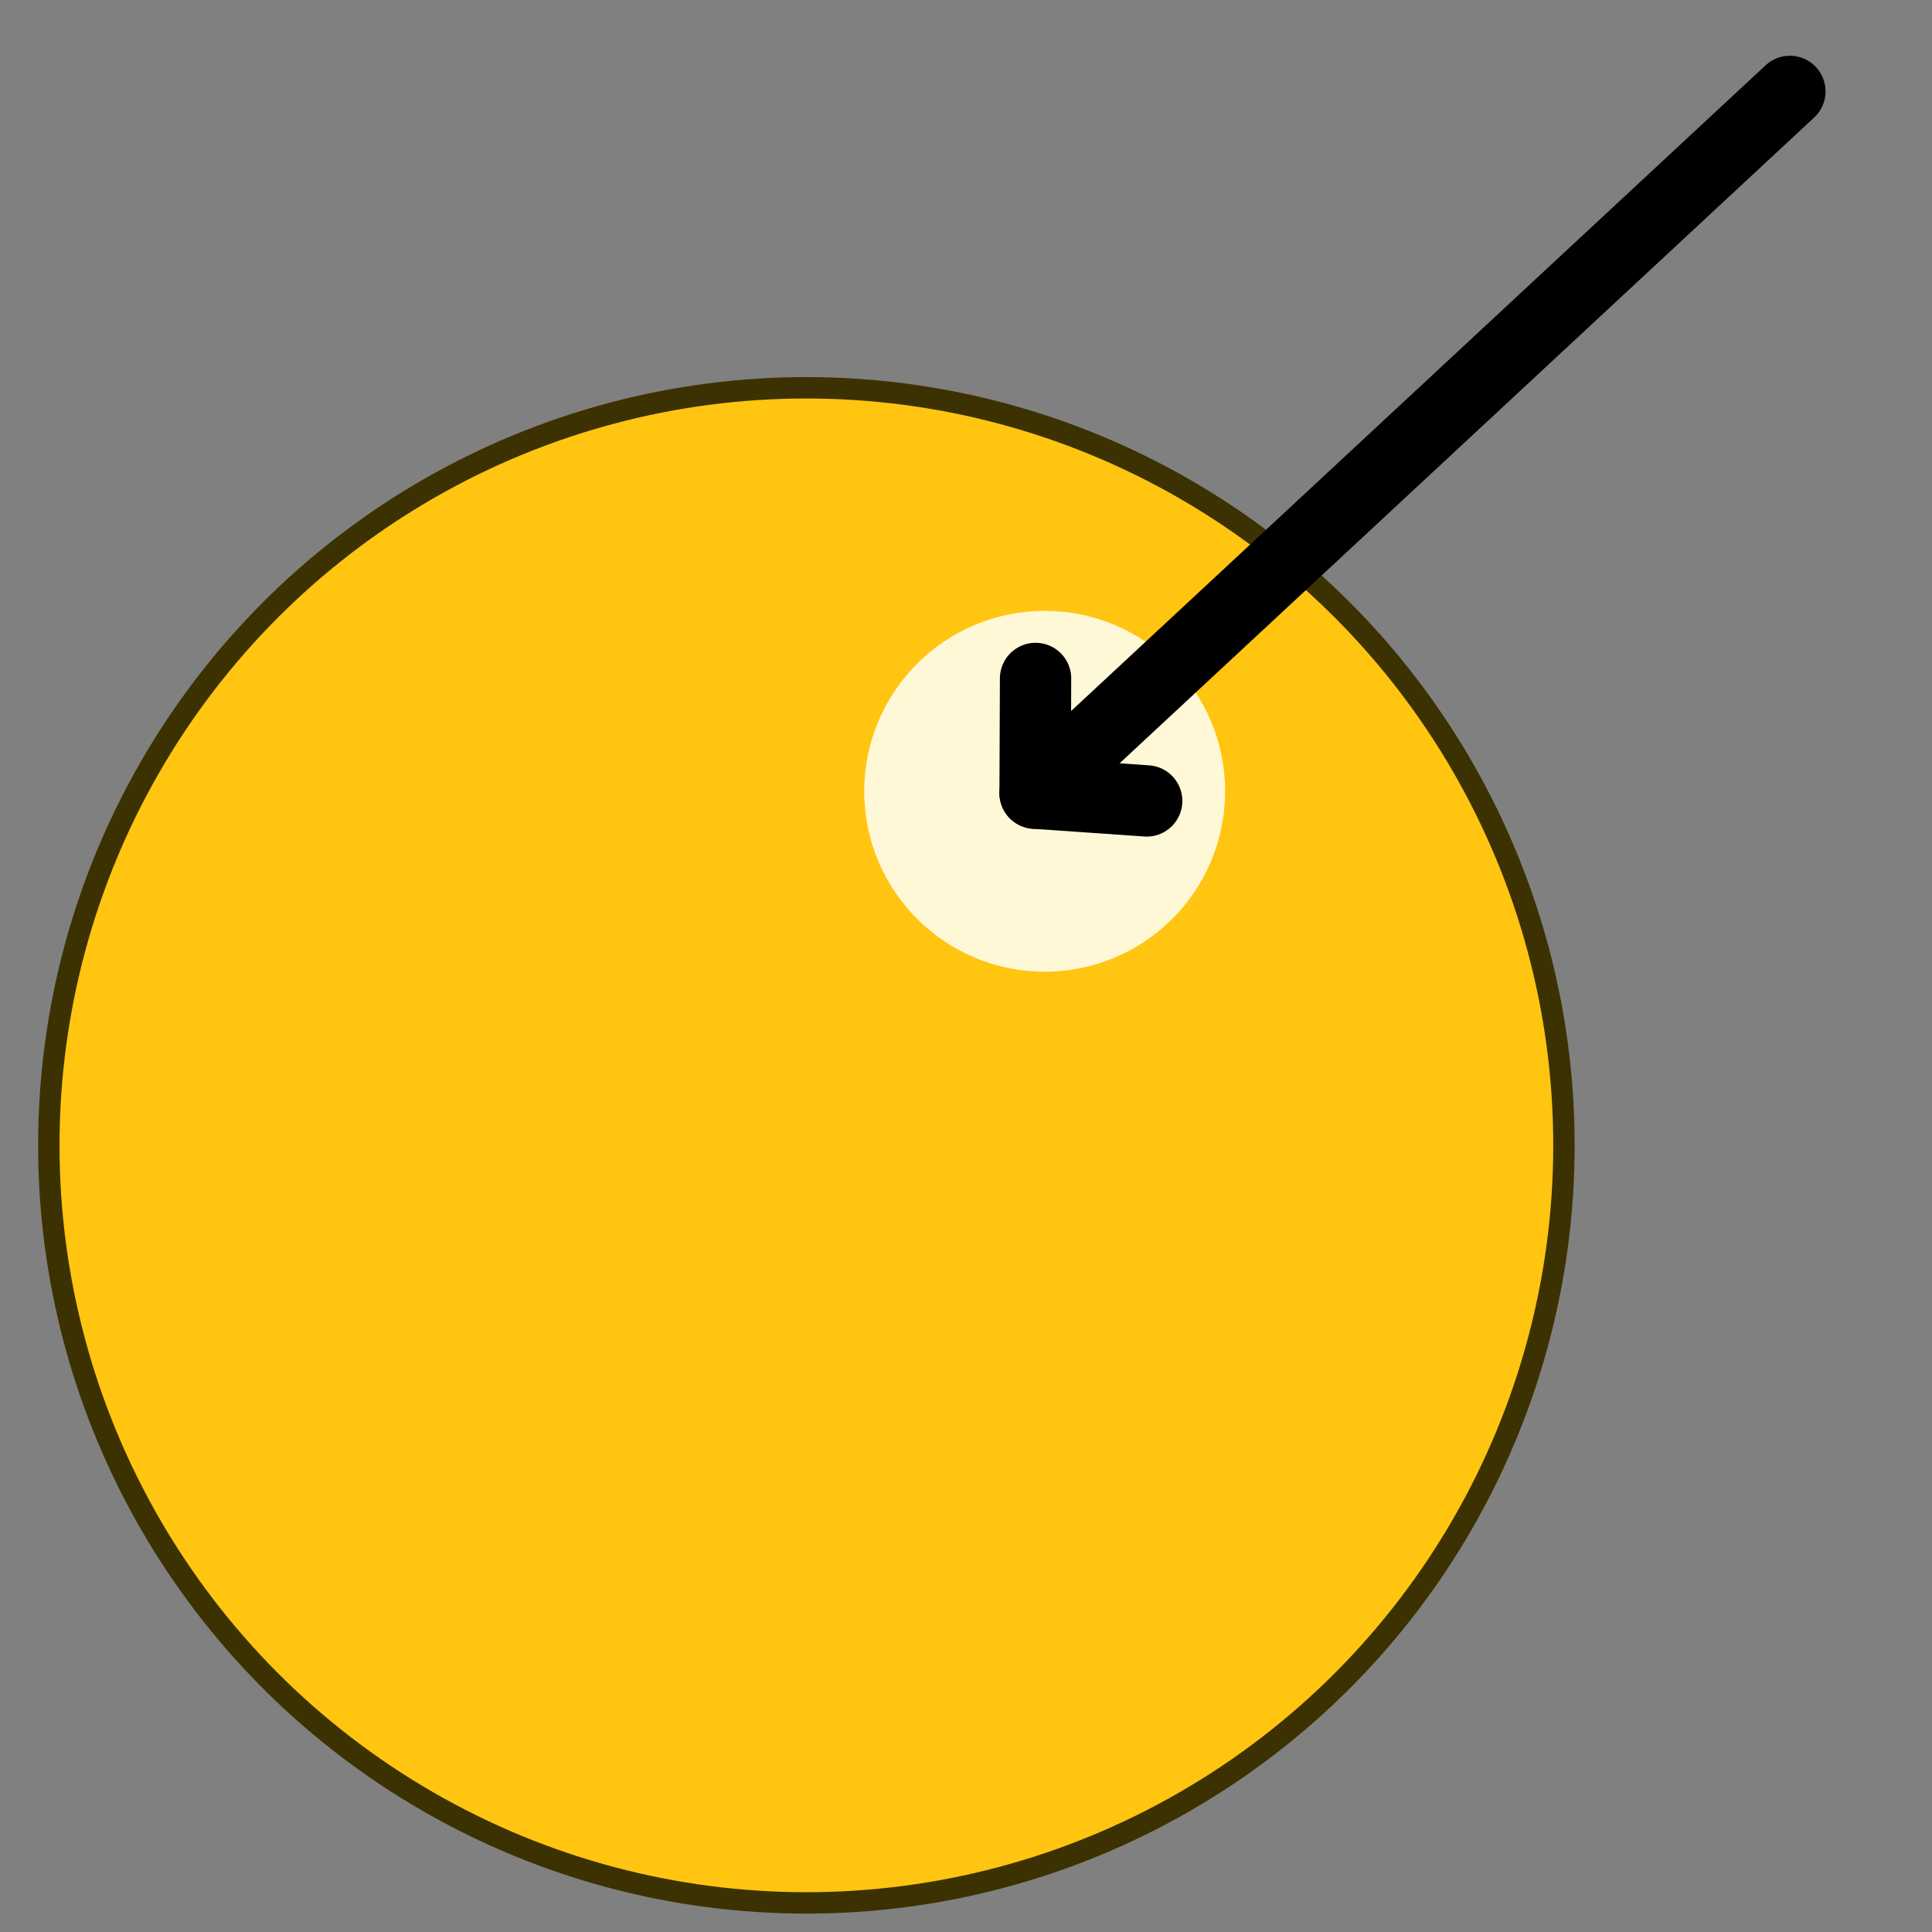 <?xml version="1.0" encoding="UTF-8" standalone="no"?>
<svg
   xmlns:dc="http://purl.org/dc/elements/1.1/"
   xmlns:cc="http://creativecommons.org/ns#"
   xmlns:rdf="http://www.w3.org/1999/02/22-rdf-syntax-ns#"
   xmlns:svg="http://www.w3.org/2000/svg"
   xmlns="http://www.w3.org/2000/svg"
   xmlns:sodipodi="http://sodipodi.sourceforge.net/DTD/sodipodi-0.dtd"
   xmlns:inkscape="http://www.inkscape.org/namespaces/inkscape"
   sodipodi:docname="placehighlight.svg"
   inkscape:version="1.0 (4035a4fb49, 2020-05-01)"
   id="svg1424"
   version="1.1"
   viewBox="0 0 270.933 270.933"
   height="1024"
   width="1024">
  <rect x="0" y="0" width="270.933" height="270.933" fill="#808080" stroke="none"/>
  <defs
     id="defs1418" />
  <sodipodi:namedview
     inkscape:window-maximized="1"
     inkscape:window-y="-8"
     inkscape:window-x="-8"
     inkscape:window-height="1137"
     inkscape:window-width="1920"
     units="px"
     showgrid="false"
     inkscape:document-rotation="0"
     inkscape:current-layer="layer1"
     inkscape:document-units="mm"
     inkscape:cy="557.50534"
     inkscape:cx="476.22686"
     inkscape:zoom="0.7"
     inkscape:pageshadow="2"
     inkscape:pageopacity="0.0"
     borderopacity="1.0"
     bordercolor="#666666"
     pagecolor="#ffffff"
     id="base" />
  <g
     id="layer1"
     inkscape:groupmode="layer"
     inkscape:label="Layer 1">
    <circle
       r="106.236"
       cy="160.618"
       cx="113.083"
       id="path863"
       style="fill:#ffc510;stroke:#3c3100;stroke-width:3;stroke-linejoin:round;stroke-miterlimit:4;stroke-dasharray:none;fill-opacity:1" />
    <circle
       r="25.301"
       cy="110.965"
       cx="146.501"
       id="path865"
       style="fill:#fff8d6;stroke:none;stroke-width:1.587;stroke-linejoin:round;fill-opacity:1" />
    <path
       id="path887"
       d="M 145.156,111.231 251.003,12.818"
       style="fill:none;stroke:#000000;stroke-width:10;stroke-linecap:round;stroke-linejoin:round;stroke-opacity:1;stroke-miterlimit:4;stroke-dasharray:none" />
    <path
       id="path889"
       d="m 145.221,95.142 -0.065,16.088 15.65,1.088"
       style="fill:none;stroke:#000000;stroke-width:10;stroke-linecap:round;stroke-linejoin:round;stroke-opacity:1;stroke-miterlimit:4;stroke-dasharray:none" />
  </g>
</svg>
